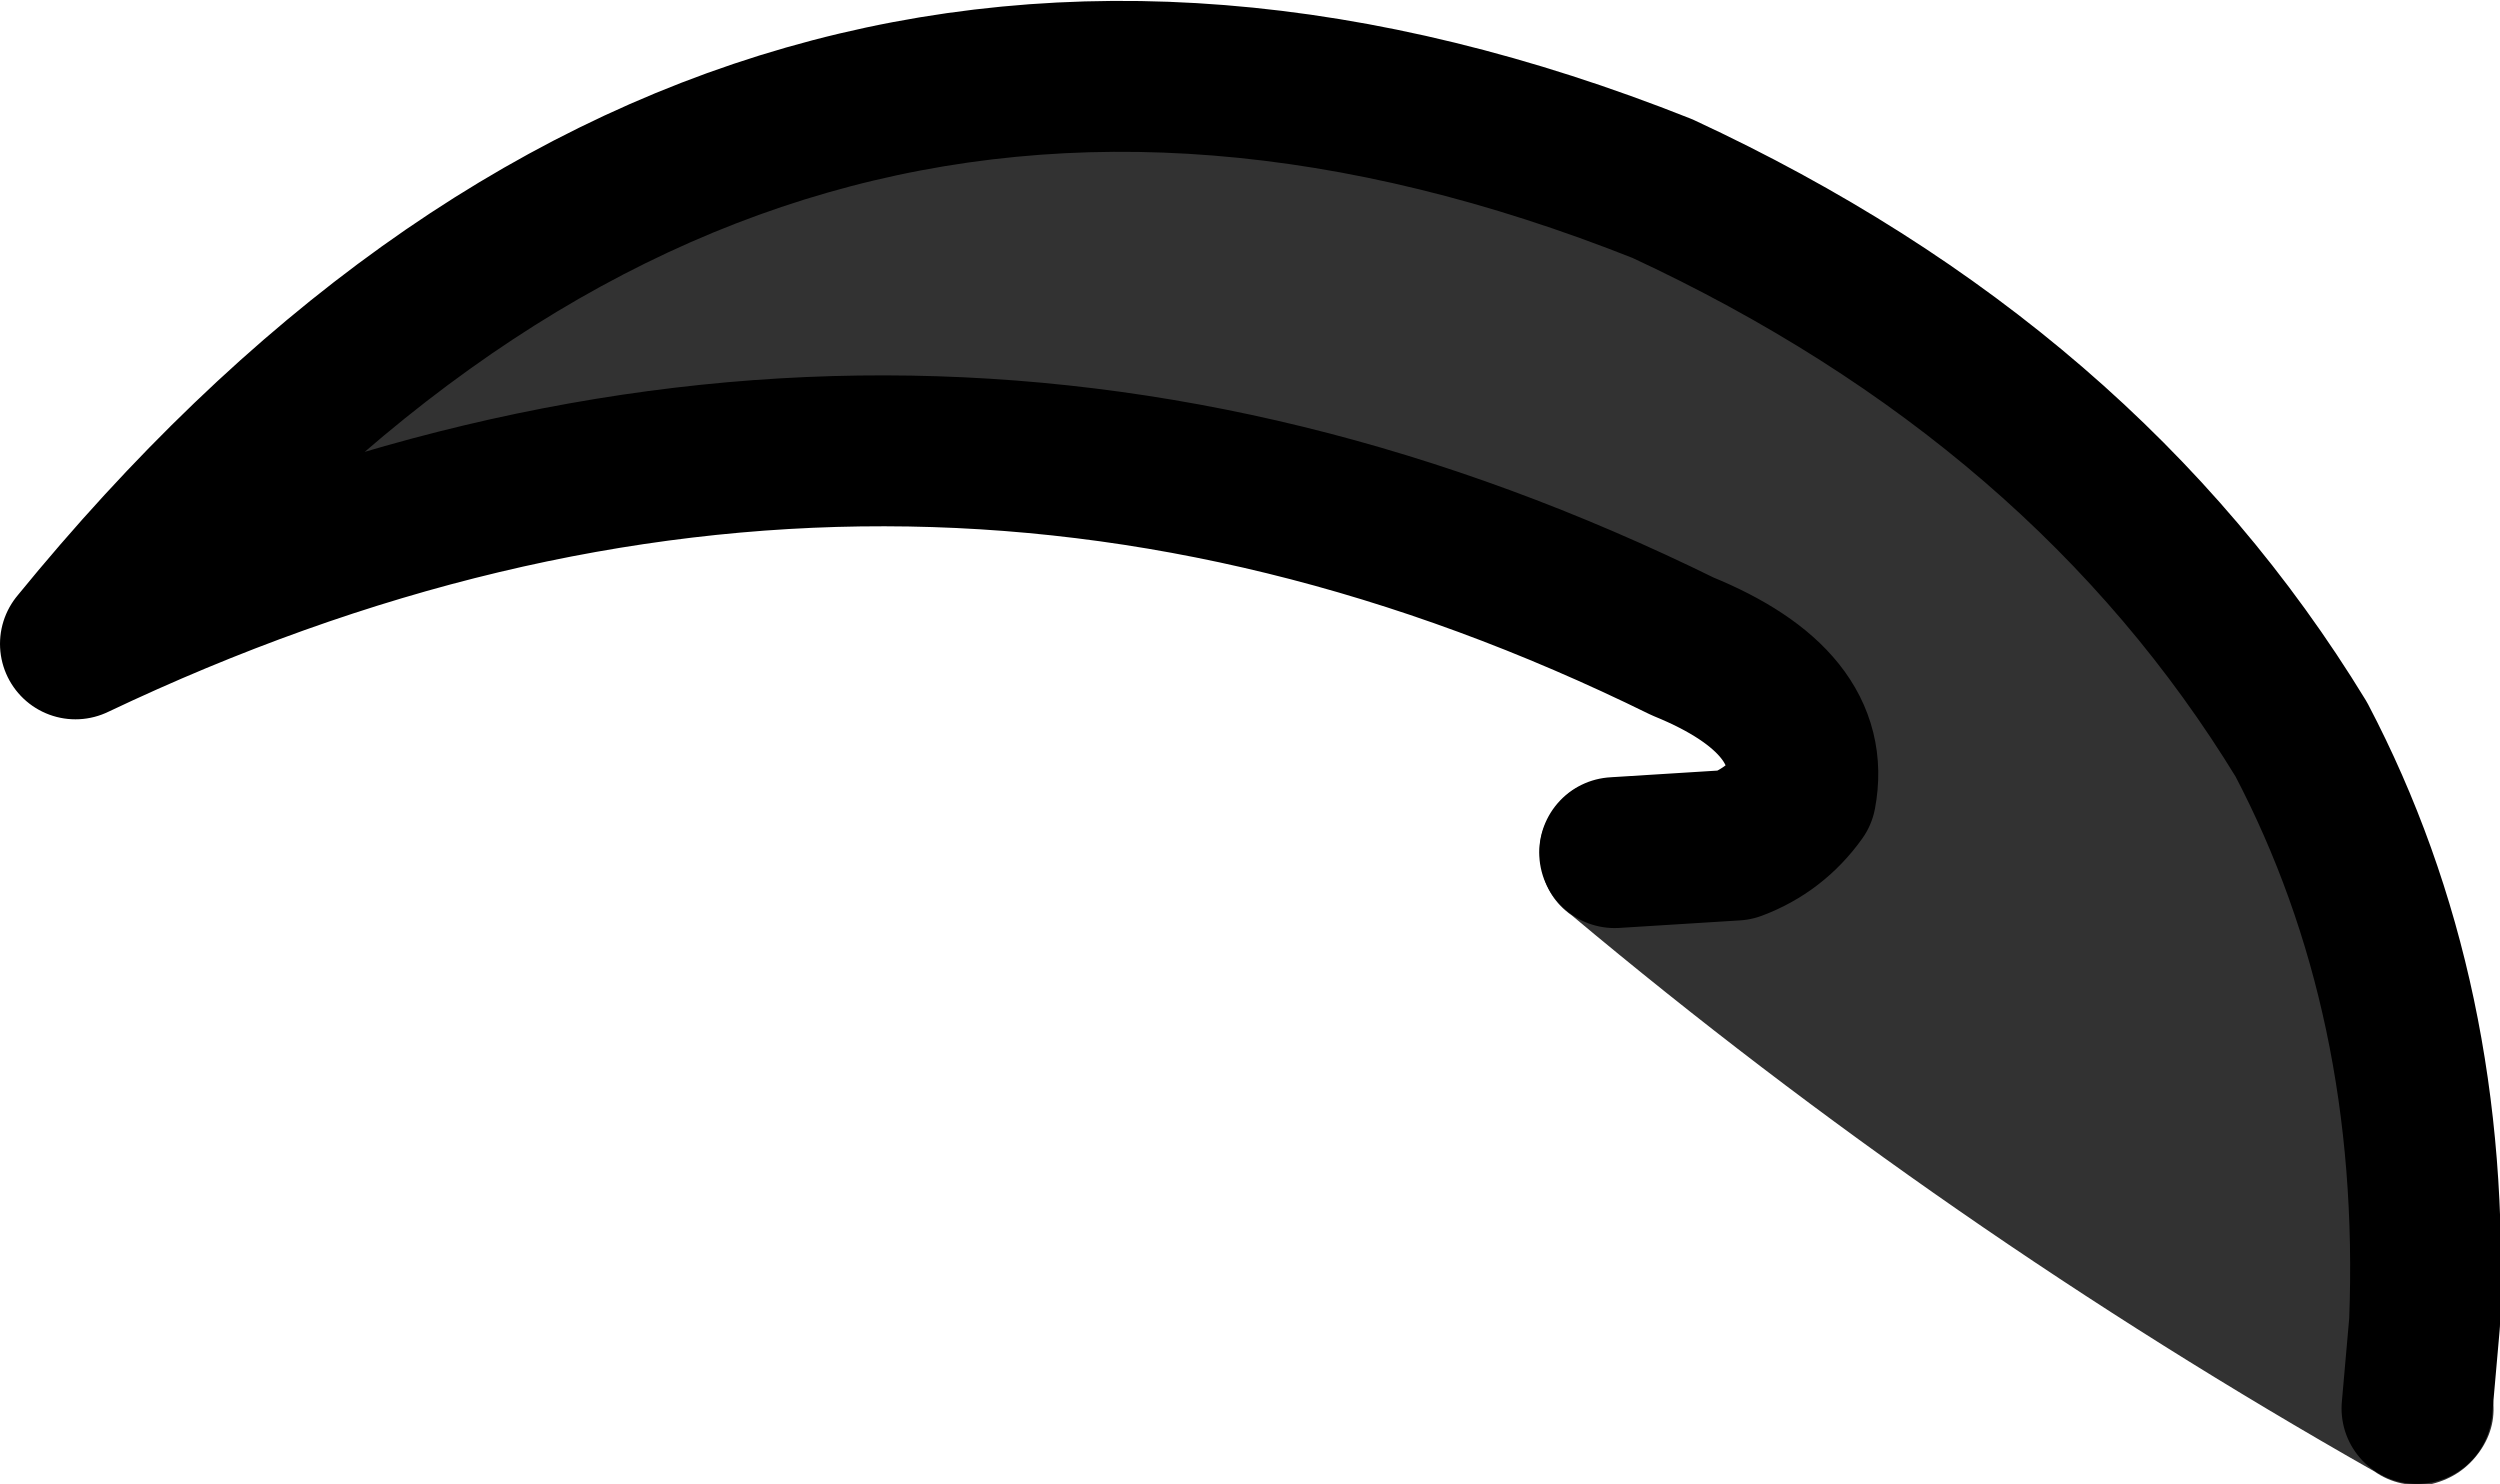 <?xml version="1.0" encoding="UTF-8" standalone="no"?>
<svg xmlns:xlink="http://www.w3.org/1999/xlink" height="29.5px" width="49.7px" xmlns="http://www.w3.org/2000/svg">
  <g transform="matrix(1.0, 0.0, 0.0, 1.0, 19.65, 52.0)">
    <path d="M28.55 -25.7 L29.25 -25.2 Q29.75 -24.9 29.9 -24.25 30.0 -23.65 29.65 -23.15 29.3 -22.65 28.7 -22.5 28.05 -22.4 27.55 -22.75 19.0 -27.6 11.6 -33.8 11.1 -34.15 11.0 -34.75 10.85 -35.4 11.25 -35.9 11.55 -36.4 12.2 -36.5 12.8 -36.65 13.3 -36.25 L14.85 -35.2 Q15.65 -35.5 16.15 -36.2 16.5 -38.05 13.8 -39.15 -1.95 -46.9 -18.15 -39.2 -4.85 -55.5 13.4 -48.25 21.8 -44.35 26.1 -37.3 28.8 -32.15 28.55 -25.7 L28.4 -24.0 28.55 -25.7 M12.45 -35.05 L14.85 -35.2 12.45 -35.05" fill="#323232" fill-rule="evenodd" stroke="none"/>
    <path d="M28.55 -25.7 L28.4 -24.0 M28.55 -25.7 Q28.8 -32.15 26.1 -37.3 21.8 -44.35 13.4 -48.25 -4.85 -55.5 -18.15 -39.2 -1.95 -46.9 13.8 -39.15 16.5 -38.05 16.15 -36.2 15.65 -35.5 14.85 -35.2 L12.45 -35.05" fill="none" stroke="#000000" stroke-linecap="round" stroke-linejoin="round" stroke-width="3.0"/>
  </g>
</svg>
